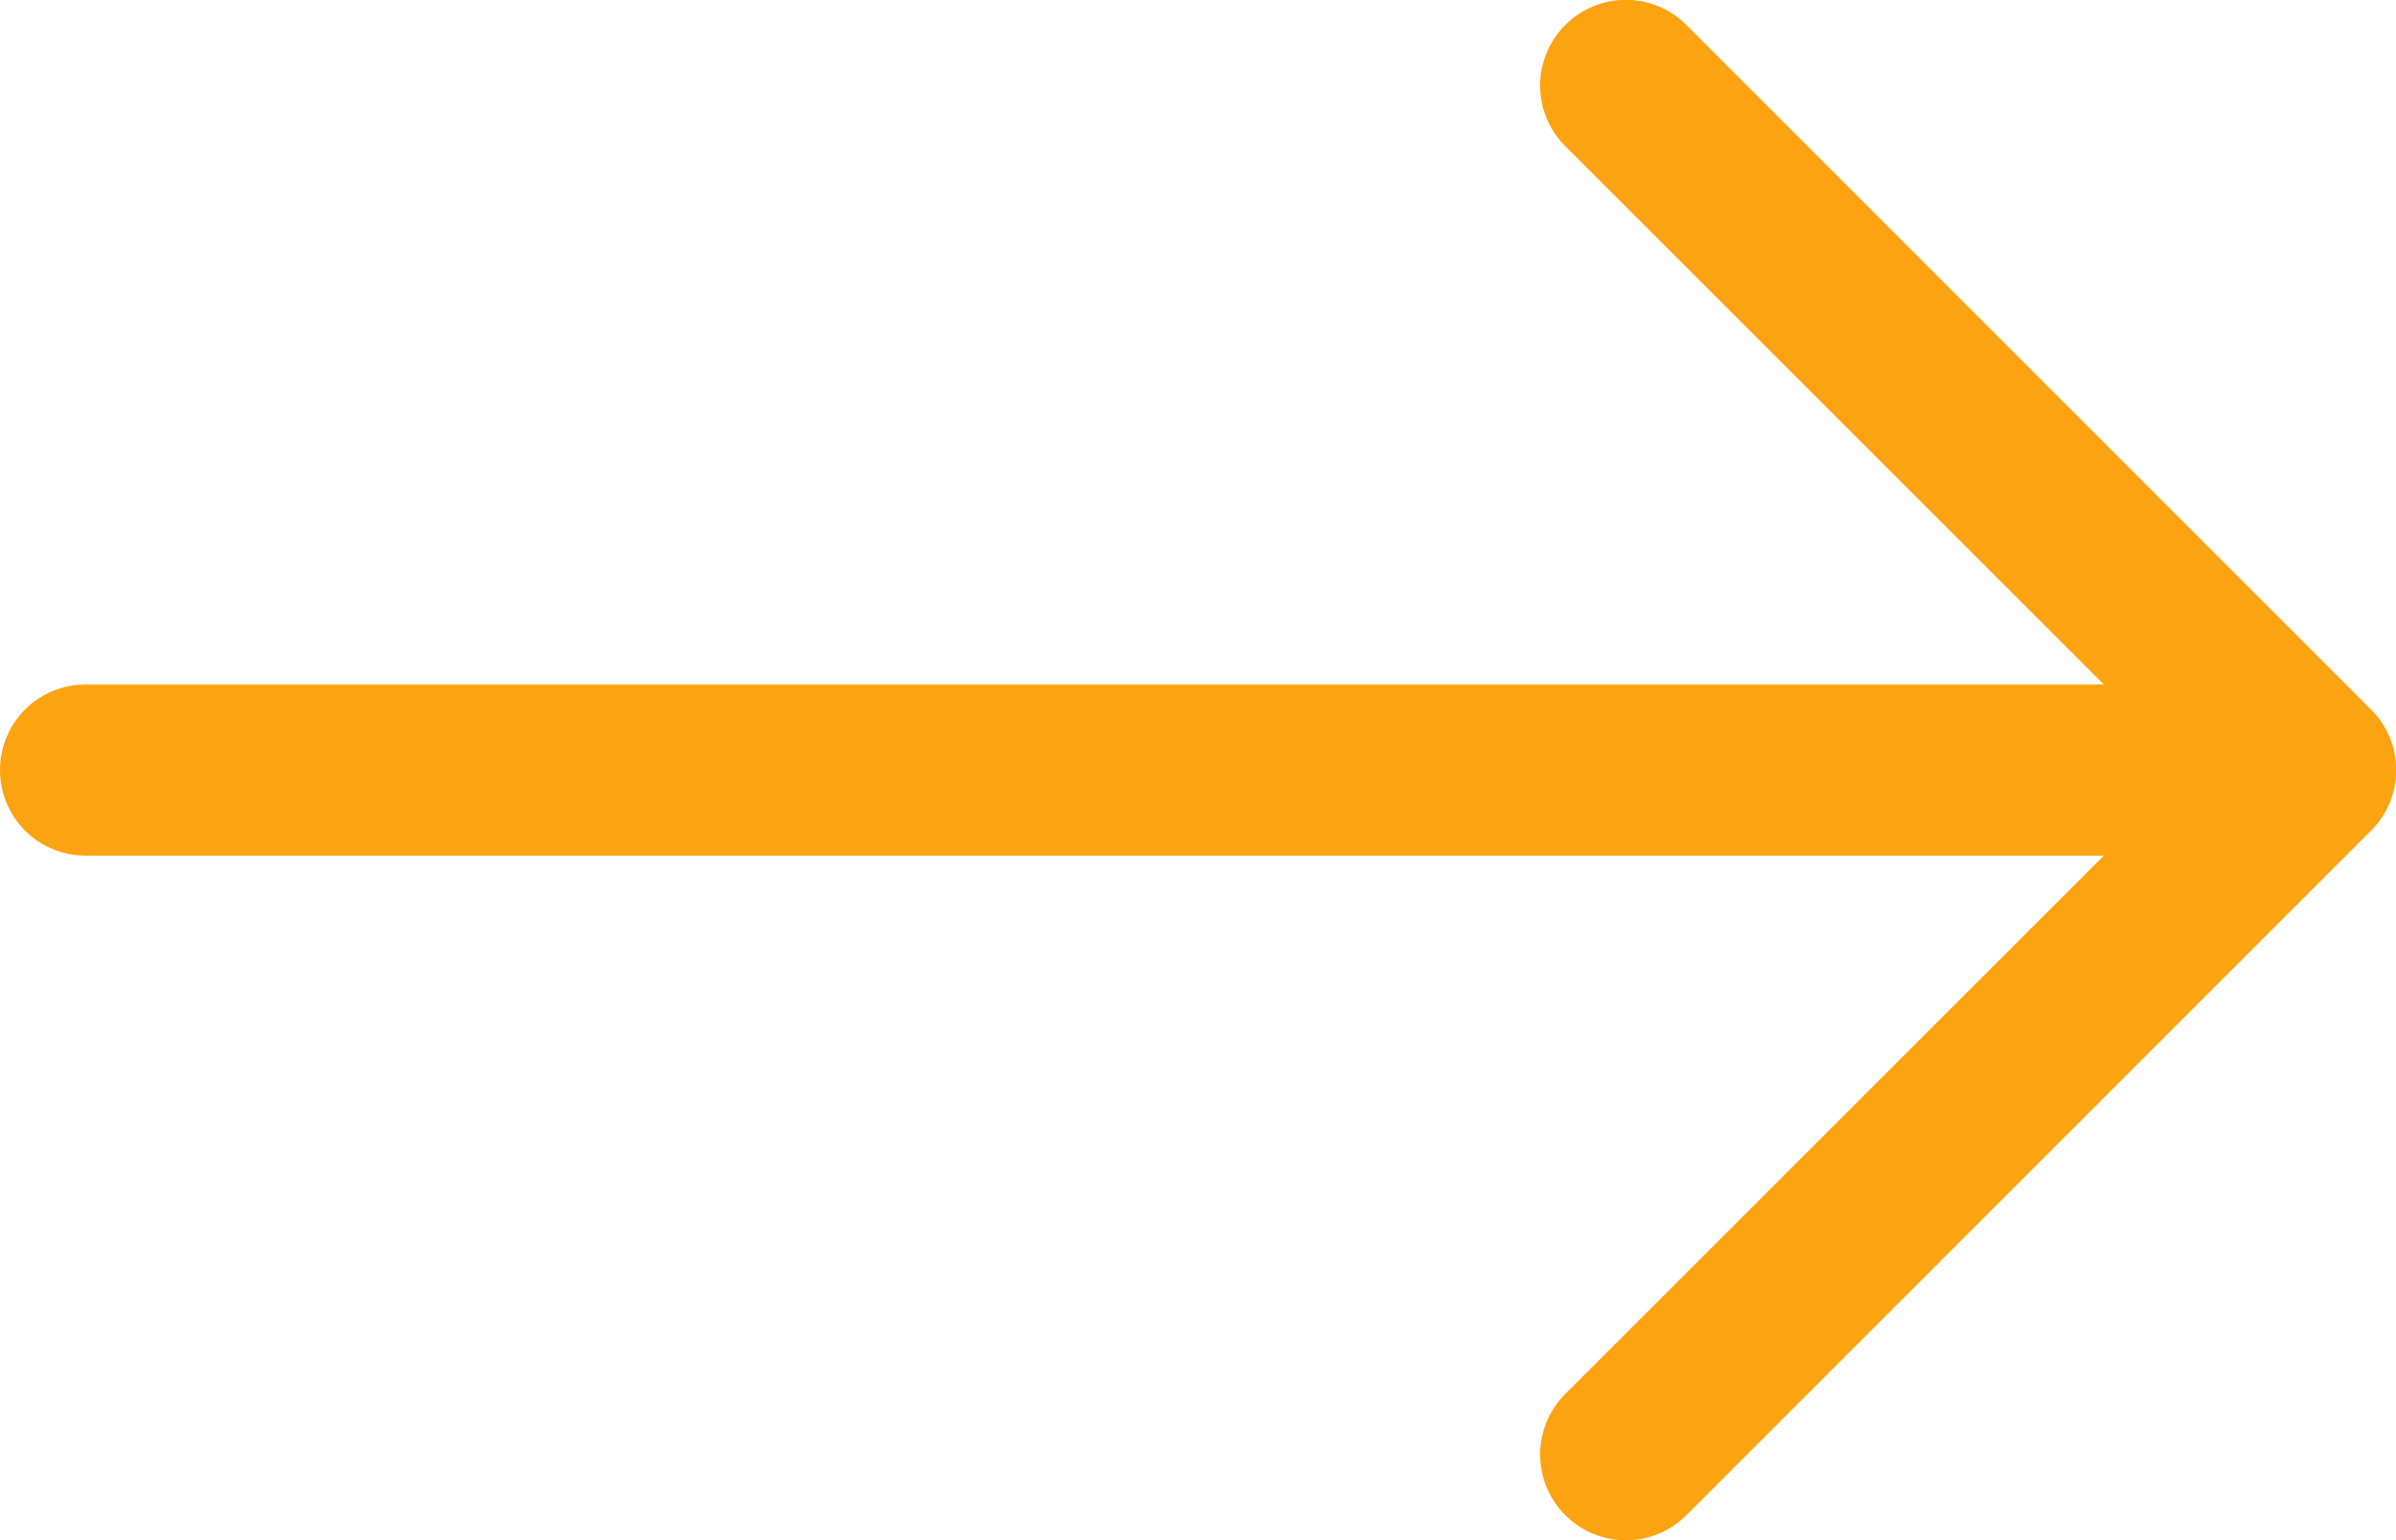 <svg width="14" height="9" viewBox="0 0 14 9" fill="none" xmlns="http://www.w3.org/2000/svg">
<path fill-rule="evenodd" clip-rule="evenodd" d="M0 4.5C0 4.367 0.053 4.24 0.146 4.146C0.24 4.053 0.367 4 0.5 4H12.293L9.146 0.854C9.052 0.76 8.999 0.633 8.999 0.5C8.999 0.367 9.052 0.24 9.146 0.146C9.24 0.052 9.367 -0.001 9.5 -0.001C9.633 -0.001 9.76 0.052 9.854 0.146L13.854 4.146C13.901 4.192 13.938 4.248 13.963 4.308C13.988 4.369 14.001 4.434 14.001 4.5C14.001 4.566 13.988 4.631 13.963 4.692C13.938 4.752 13.901 4.808 13.854 4.854L9.854 8.854C9.76 8.948 9.633 9.001 9.5 9.001C9.367 9.001 9.24 8.948 9.146 8.854C9.052 8.76 8.999 8.633 8.999 8.5C8.999 8.367 9.052 8.24 9.146 8.146L12.293 5H0.5C0.367 5 0.24 4.947 0.146 4.854C0.053 4.76 0 4.633 0 4.5Z" fill="#FCA311"/>
</svg>
